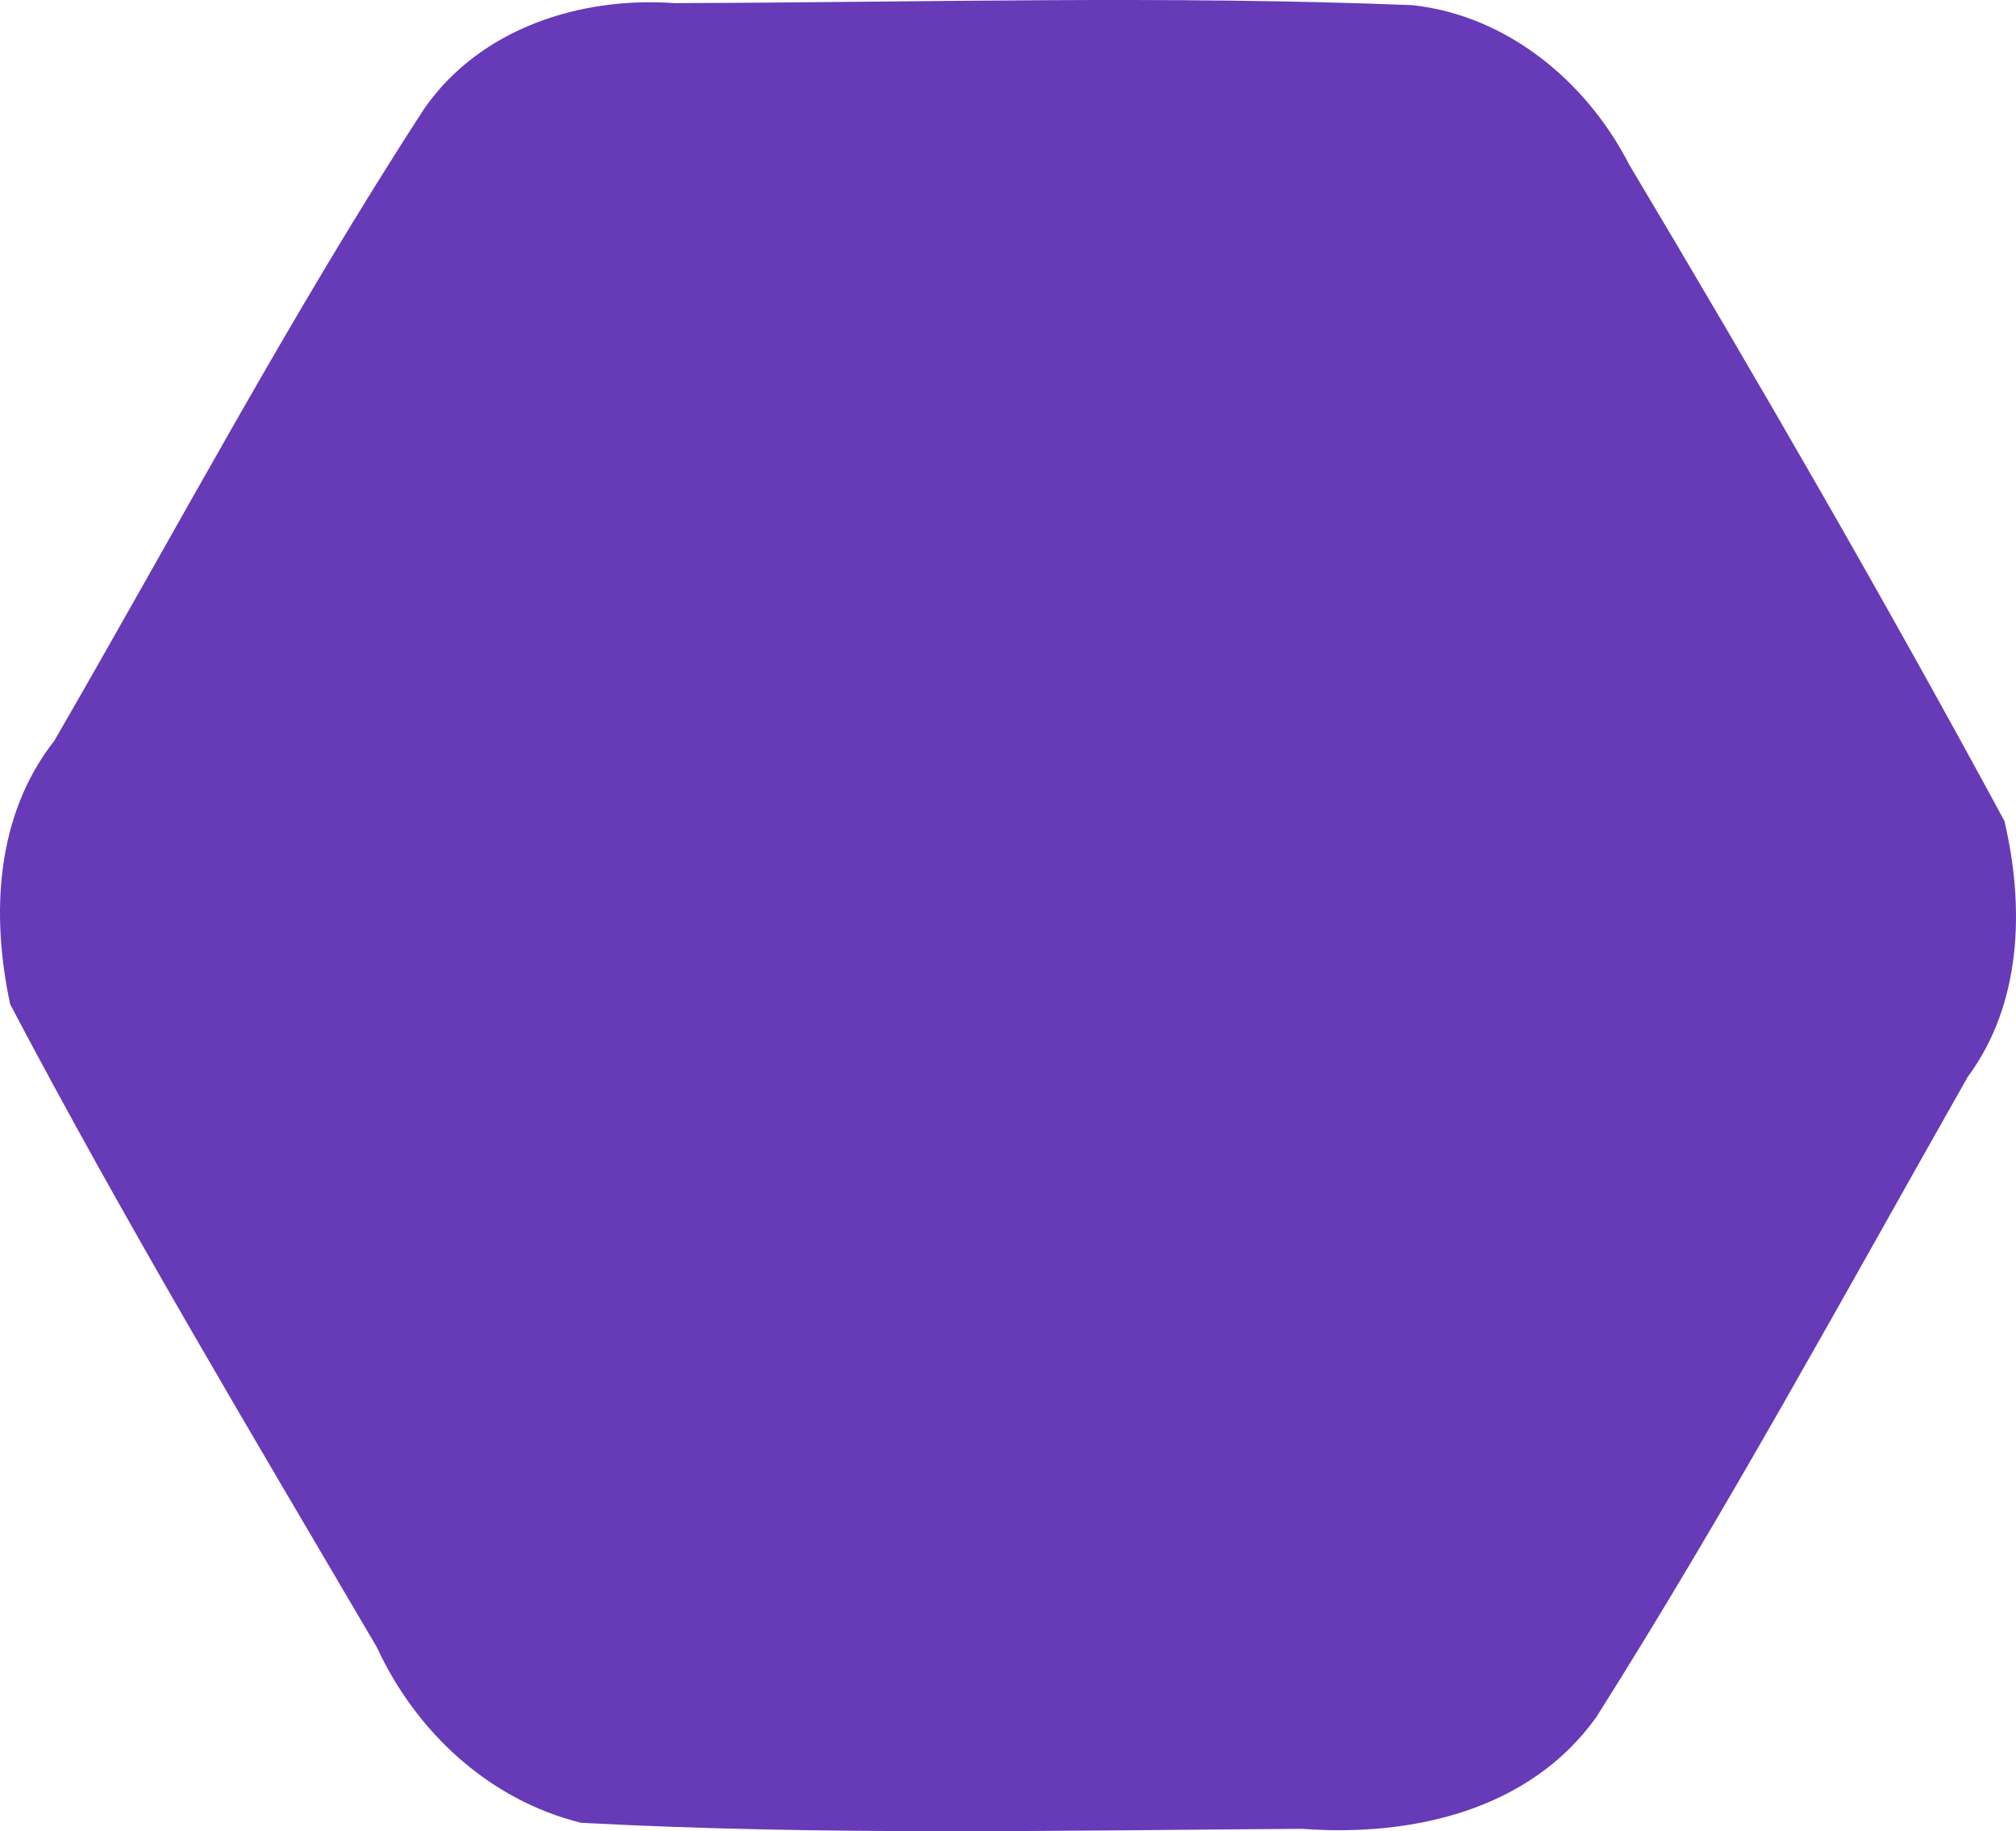 <?xml version="1.0" encoding="UTF-8" standalone="no"?>
<!-- Created with Inkscape (http://www.inkscape.org/) -->

<svg
   version="1.1"
   id="svg1"
   width="572.893"
   height="520.242"
   viewBox="0 0 572.893 520.242"
   xmlns="http://www.w3.org/2000/svg"
   xmlns:svg="http://www.w3.org/2000/svg">
  <defs
     id="defs1" />
  <g
     id="g1"
     transform="translate(-55.316,-79.136)">
    <path
       style="fill:#673ab7;fill-opacity:1"
       d="M 220.443,596.991 C 194.294,590.5 173.568,571.25 162.388,547.084 126.917,486.658 90.87,426.467 58.212,364.469 52.738,338.983 54.045,310.892 70.731,289.618 105.526,229.552 138.113,168.068 175.974,109.862 191.816,87.209 220.181,78.118 246.897,80.021 c 69.971,-0.186 140.037,-2.217 209.955,0.589 26.857,3.015 49.342,21.685 61.447,45.309 36.685,61.471 72.555,123.49 106.62,186.45 5.722,24.409 5.013,51.887 -10.46,72.76 -34.556,60.942 -68.075,122.604 -105.507,181.827 -19.063,26.681 -52.643,34.039 -83.557,31.753 -68.279,0.427 -136.762,1.928 -204.952,-1.718 z"
       id="path3" />
  </g>
</svg>
